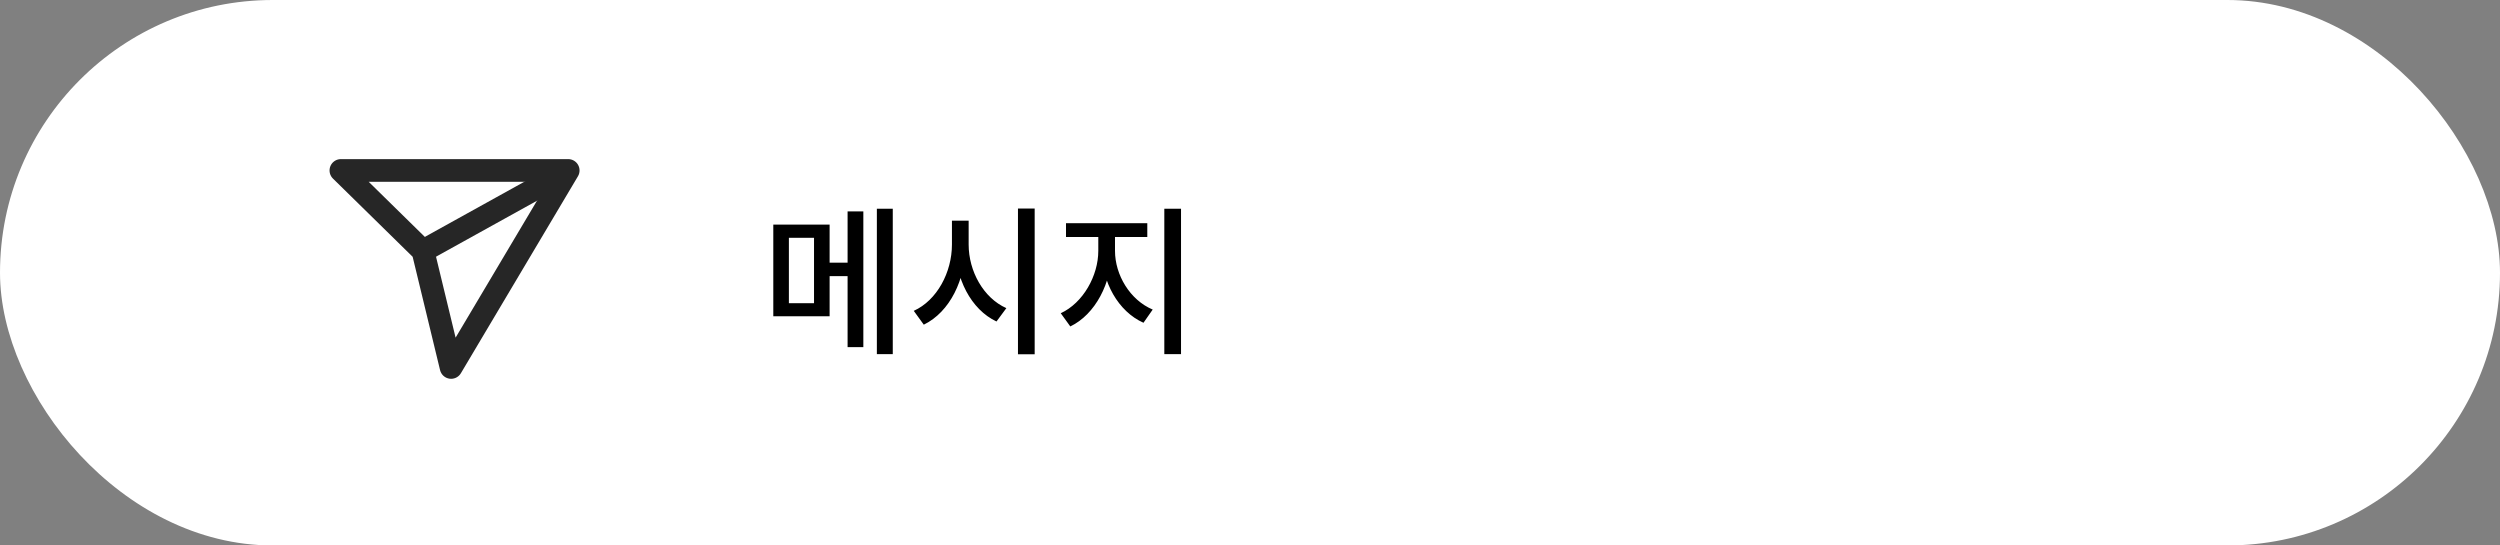 <svg width="220" height="48" viewBox="0 0 220 48" fill="none" xmlns="http://www.w3.org/2000/svg">
<rect x="0" y="0" width="220" height="48" fill="#808080" stroke="none"/>
<rect width="220" height="48" rx="24" fill="white"/>
<path d="M50 15L37.218 22.083" stroke="#262626" stroke-width="2" stroke-linejoin="round"/>
<path d="M39.698 32.334L50 15.001H30L37.218 22.084L39.698 32.334Z" stroke="#262626" stroke-width="2" stroke-linejoin="round"/>
<path d="M68.05 19.766V27.83H73.006V19.766H68.05ZM71.634 20.928V26.682H69.422V20.928H71.634ZM77.164 18.366V31.162H78.564V18.366H77.164ZM72.264 23.112V24.302H75.176V23.112H72.264ZM74.588 18.604V30.546H75.974V18.604H74.588ZM83.771 19.416V21.516C83.771 23.966 82.455 26.43 80.411 27.354L81.293 28.572C83.589 27.452 84.975 24.61 84.975 21.516V19.416H83.771ZM84.051 19.416V21.516C84.051 24.498 85.437 27.228 87.691 28.292L88.559 27.116C86.543 26.22 85.241 23.868 85.241 21.516V19.416H84.051ZM89.581 18.352V31.176H91.051V18.352H89.581ZM96.65 20.284V22.076C96.65 24.26 95.32 26.654 93.346 27.564L94.186 28.726C96.384 27.676 97.826 24.89 97.826 22.076V20.284H96.65ZM96.958 20.284V22.076C96.958 24.82 98.4 27.41 100.626 28.404L101.438 27.242C99.436 26.402 98.12 24.19 98.12 22.076V20.284H96.958ZM93.808 19.64V20.858H100.962V19.64H93.808ZM102.46 18.366V31.162H103.93V18.366H102.46Z" fill="black"/>
</svg>
